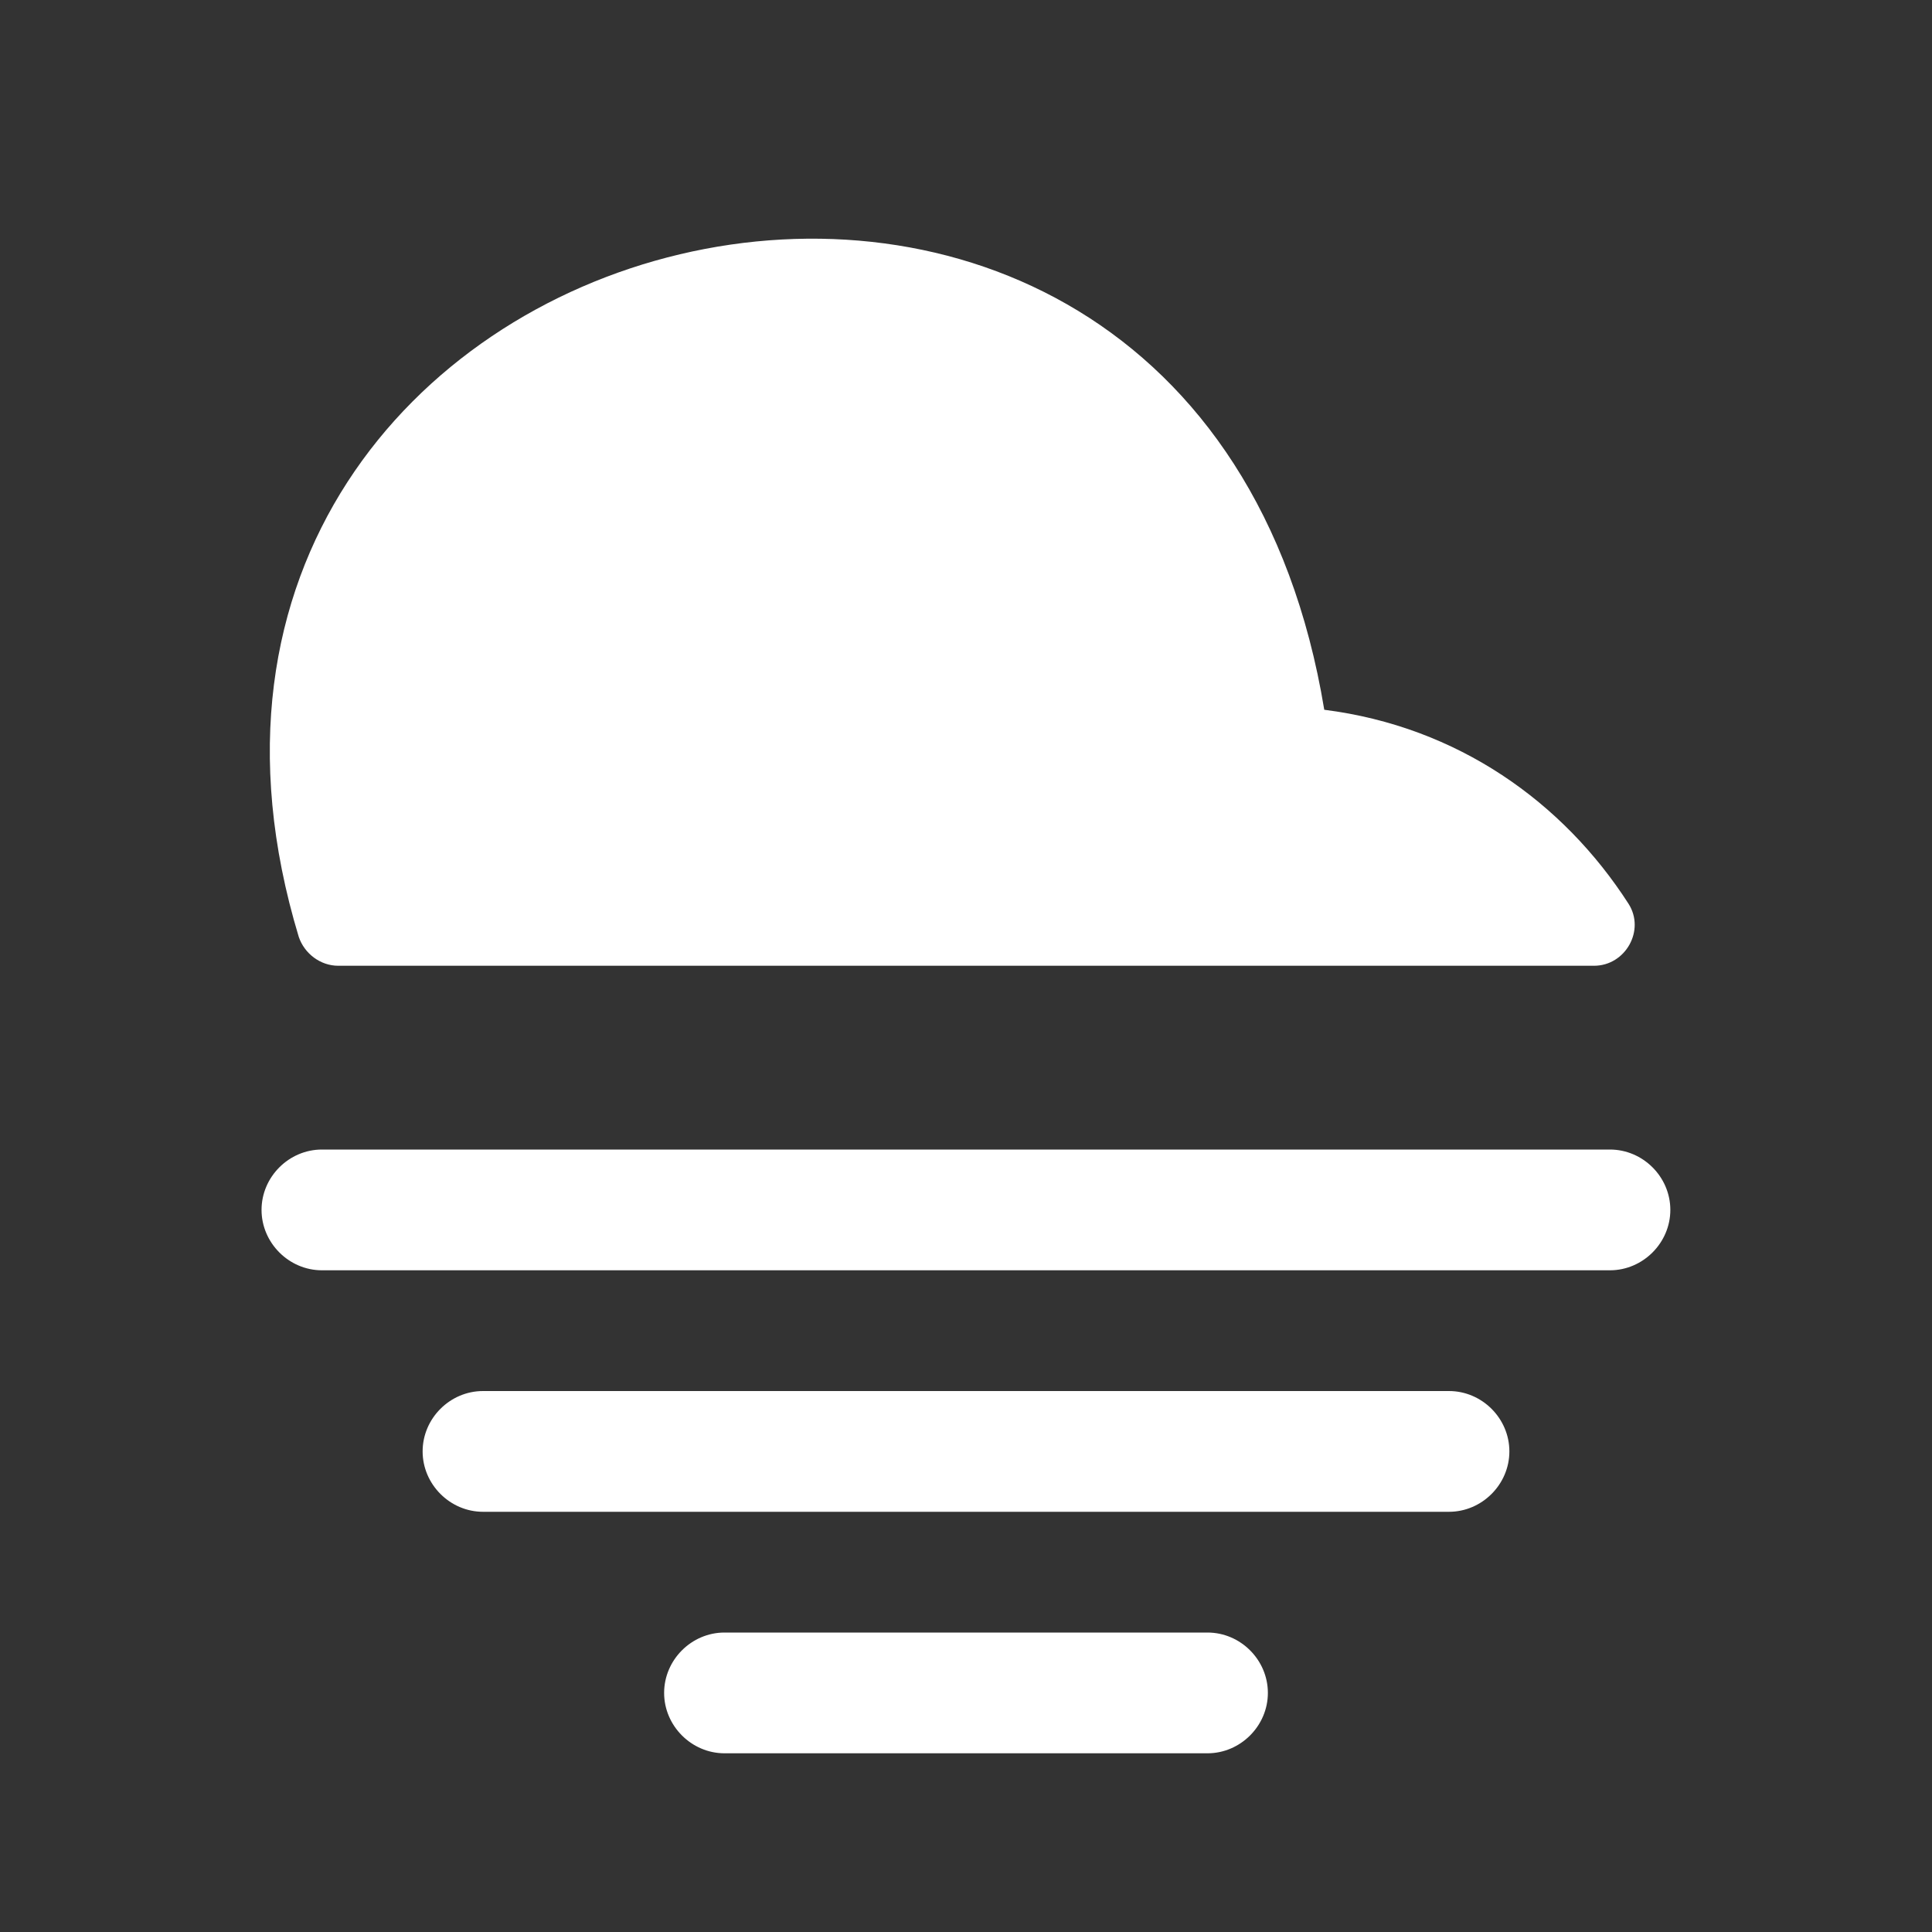 <svg width="16" height="16" viewBox="0 0 16 16" fill="none" xmlns="http://www.w3.org/2000/svg">
<rect x="0" y="0" width="16" height="16" fill="#333333" stroke="none"/>
<path d="M13.201 7.998H2.801C2.654 7.998 2.521 7.898 2.474 7.758C0.641 1.698 9.894 -0.628 10.967 5.878C12.074 6.018 12.947 6.645 13.487 7.485C13.627 7.705 13.461 7.998 13.201 7.998Z" fill="white"/>
<path d="M13.333 10.52H2.666C2.393 10.52 2.166 10.293 2.166 10.02C2.166 9.746 2.393 9.52 2.666 9.52H13.333C13.606 9.52 13.833 9.746 13.833 10.02C13.833 10.293 13.606 10.52 13.333 10.52Z" fill="white"/>
<path d="M12 12.52H4C3.727 12.52 3.5 12.293 3.5 12.02C3.5 11.746 3.727 11.52 4 11.52H12C12.273 11.52 12.5 11.746 12.5 12.02C12.5 12.293 12.273 12.52 12 12.52Z" fill="white"/>
<path d="M10 14.52H6C5.727 14.52 5.5 14.293 5.5 14.02C5.5 13.746 5.727 13.52 6 13.52H10C10.273 13.52 10.5 13.746 10.5 14.02C10.5 14.293 10.273 14.52 10 14.52Z" fill="white"/>
</svg>
